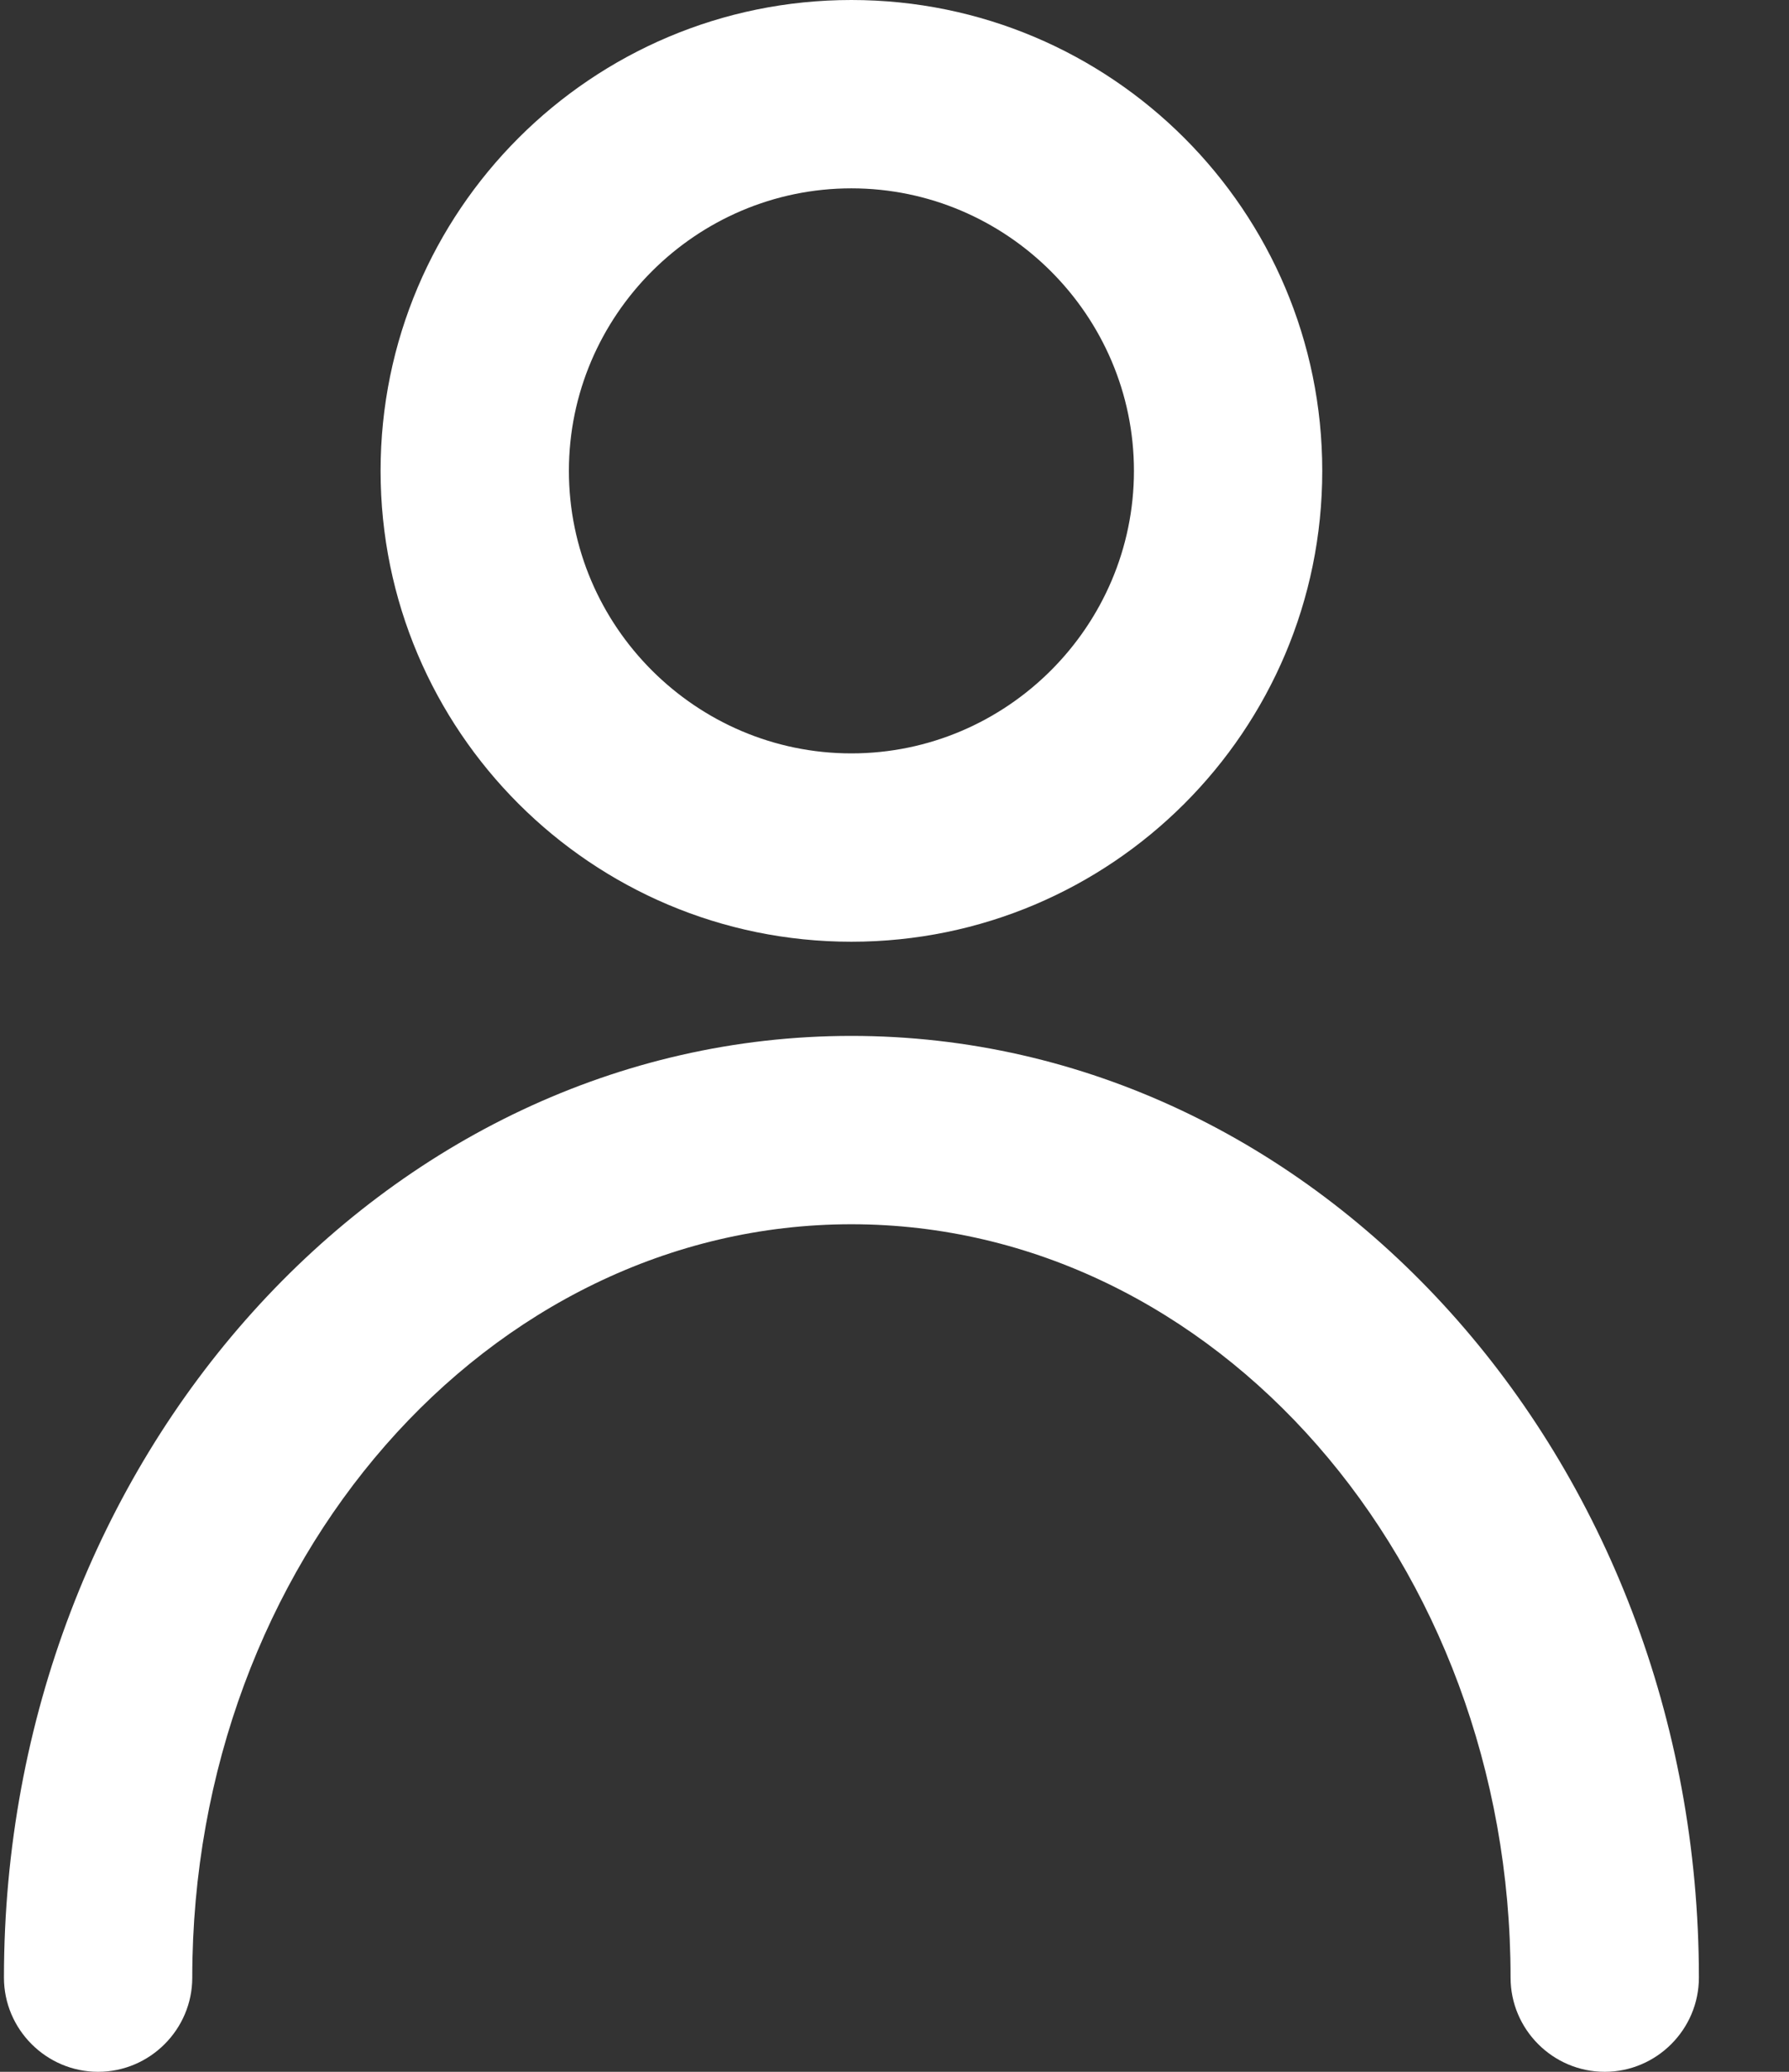 <svg width="19" height="22" viewBox="0 0 19 22" fill="none" xmlns="http://www.w3.org/2000/svg">
<rect x="0" y="0" width="19" height="22" fill="#333333" stroke="none"/>
<g id="Group">
<path id="Vector" d="M9.042 10C11.803 10 14.043 7.76 14.043 5C14.043 2.24 11.803 0 9.042 0C6.282 0 4.042 2.24 4.042 5C4.042 7.76 6.282 10 9.042 10ZM9.042 2C10.693 2 12.043 3.35 12.043 5C12.043 6.65 10.693 8 9.042 8C7.392 8 6.042 6.65 6.042 5C6.042 3.35 7.392 2 9.042 2Z" fill="white"/>
<path id="Vector_2" d="M9.042 11C4.082 11 0.042 15.49 0.042 21C0.042 21.55 0.492 22 1.042 22C1.592 22 2.042 21.55 2.042 21C2.042 16.59 5.182 13 9.042 13C12.902 13 16.043 16.59 16.043 21C16.043 21.55 16.492 22 17.043 22C17.593 22 18.043 21.55 18.043 21C18.043 15.49 14.002 11 9.042 11Z" fill="white"/>
</g>
</svg>
